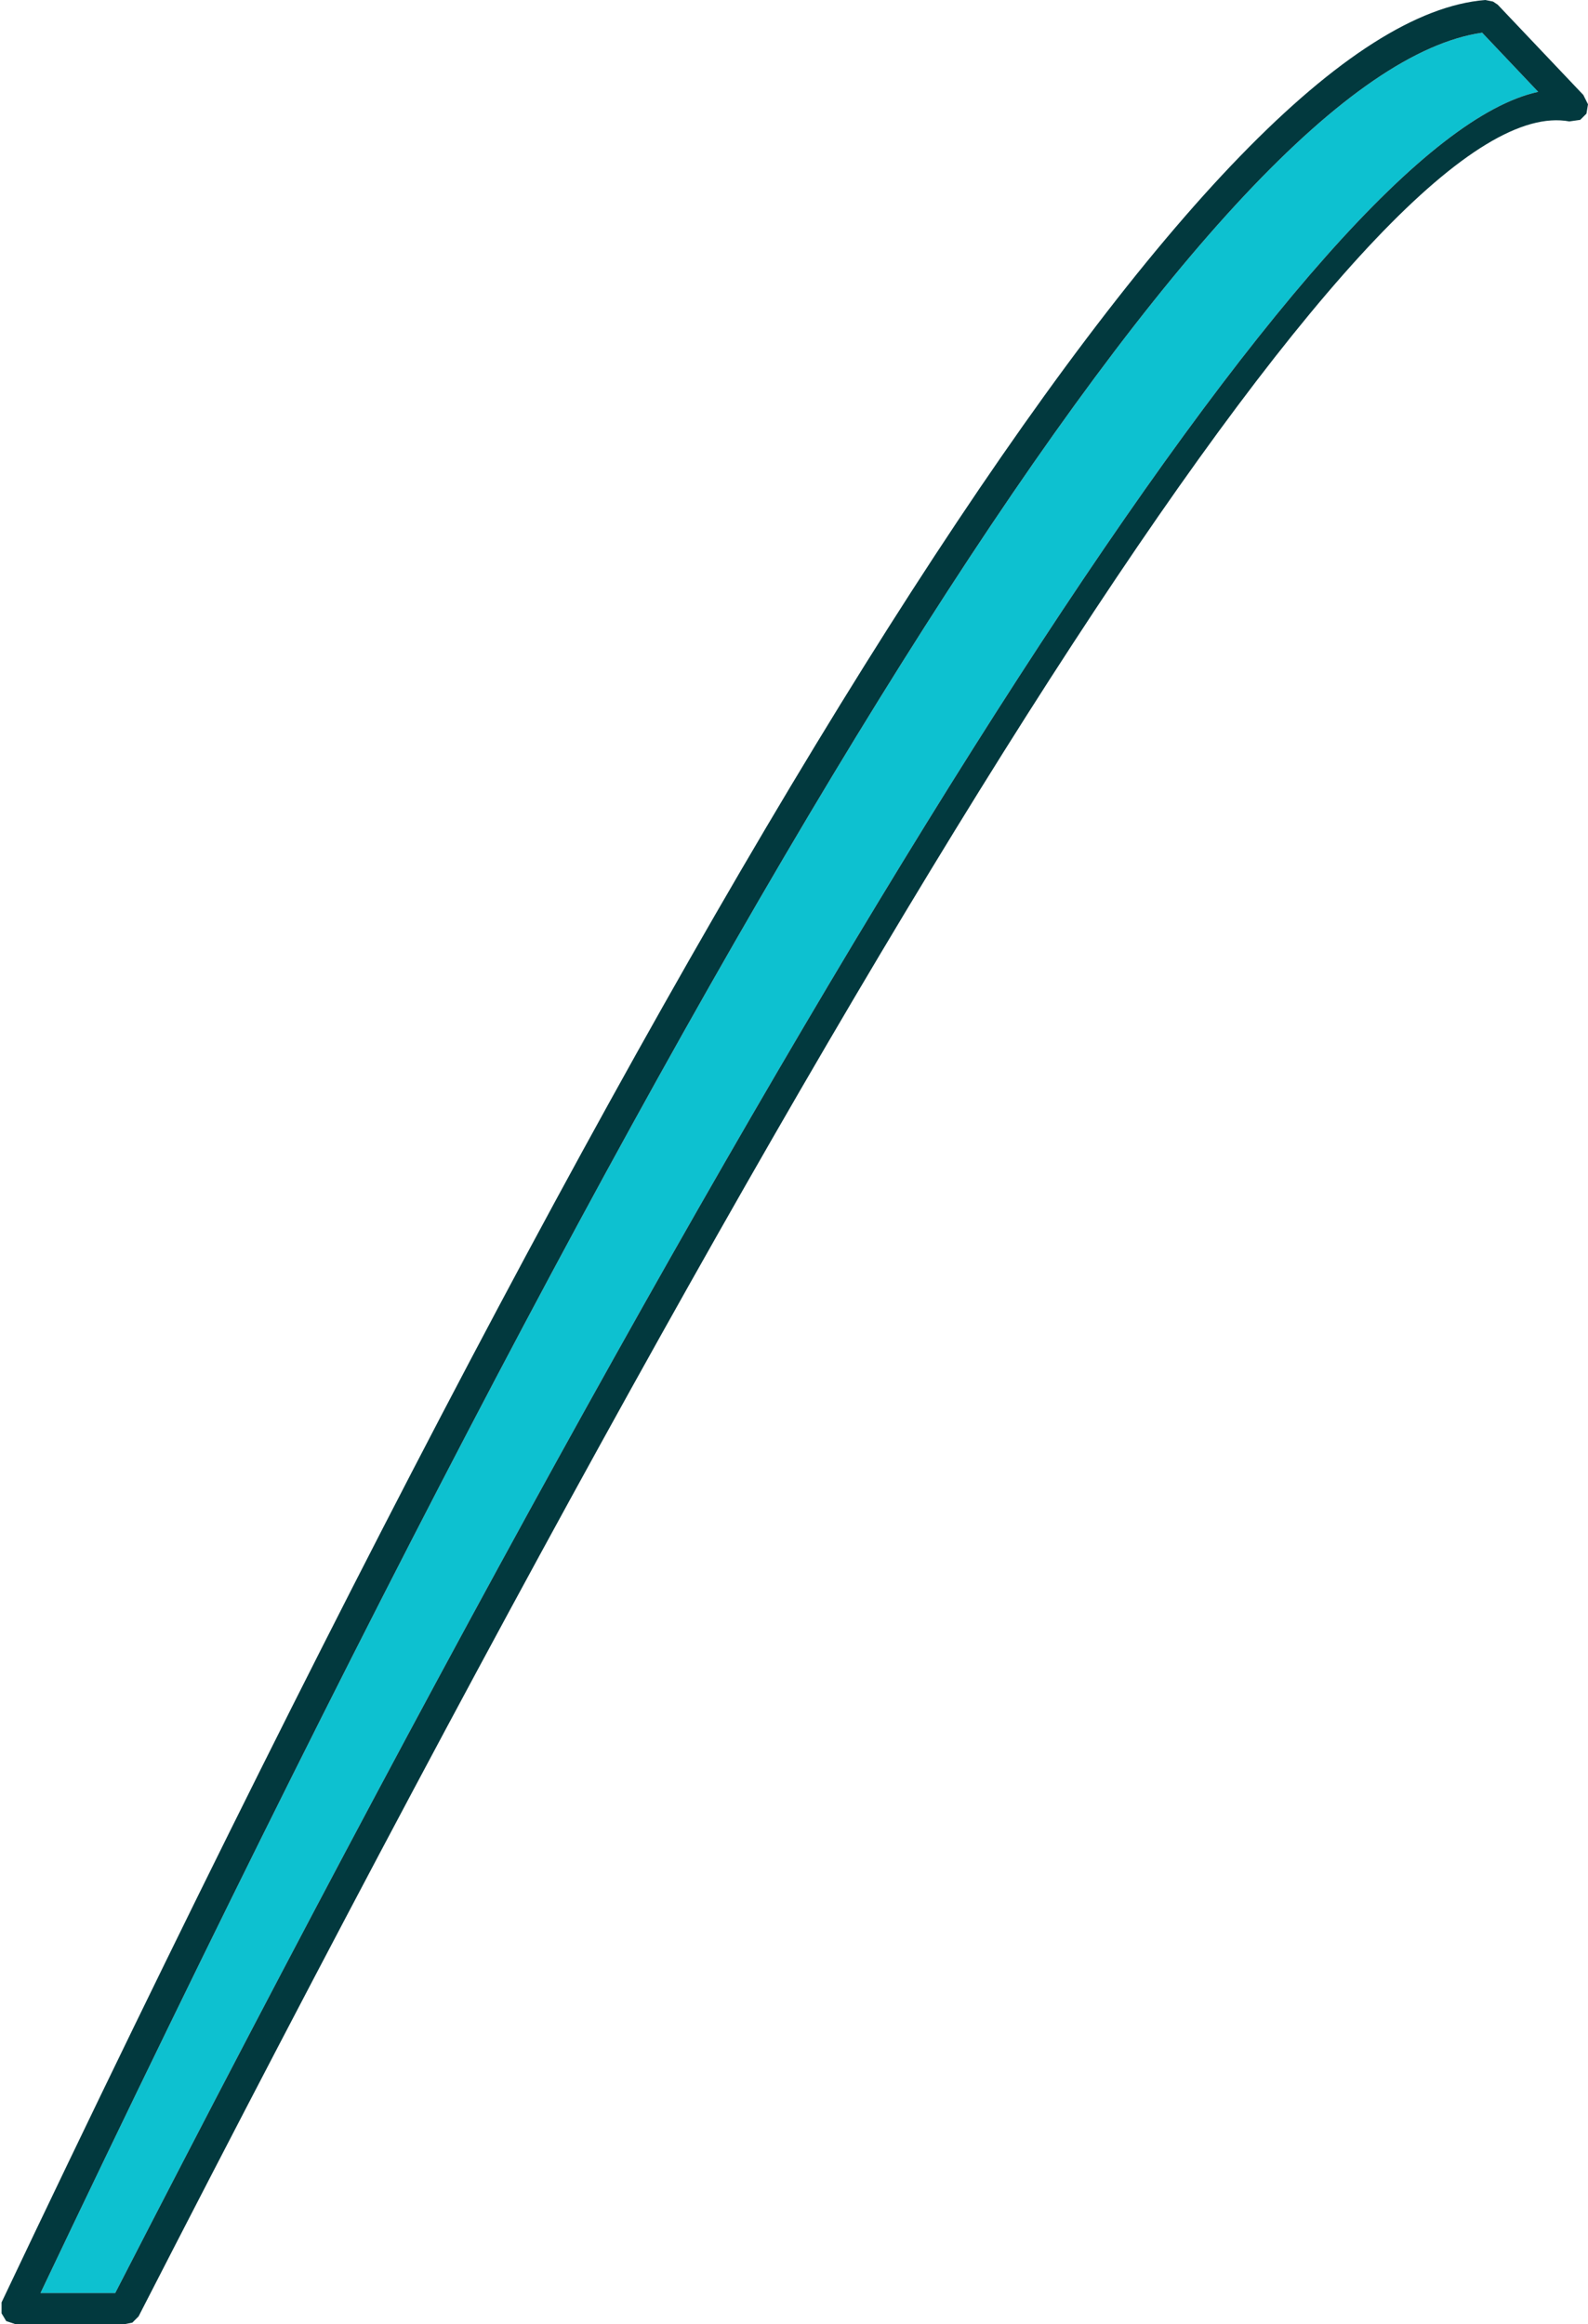 <?xml version="1.0" encoding="UTF-8" standalone="no"?>
<svg xmlns:ffdec="https://www.free-decompiler.com/flash" xmlns:xlink="http://www.w3.org/1999/xlink" ffdec:objectType="shape" height="74.65px" width="51.0px" xmlns="http://www.w3.org/2000/svg">
  <g transform="matrix(1.0, 0.0, 0.0, 1.0, 29.95, 118.0)">
    <path d="M19.45 -115.05 Q8.9 -112.75 -26.25 -44.35 L-28.65 -44.35 Q5.0 -115.1 17.65 -116.95 L19.45 -115.05" fill="#0dc1d0" fill-rule="evenodd" stroke="none"/>
    <path d="M19.45 -115.05 L17.65 -116.95 Q5.0 -115.1 -28.65 -44.35 L-26.25 -44.35 Q8.9 -112.75 19.45 -115.05 M18.0 -117.95 L18.15 -117.85 20.9 -114.95 21.05 -114.65 21.0 -114.35 20.8 -114.15 20.45 -114.1 Q11.5 -115.75 -25.5 -43.6 L-25.7 -43.4 -25.95 -43.35 -29.45 -43.35 -29.75 -43.45 -29.9 -43.7 -29.9 -44.05 Q4.7 -116.95 17.75 -118.0 L18.0 -117.95" fill="#02393e" fill-rule="evenodd" stroke="none"/>
  </g>
</svg>
